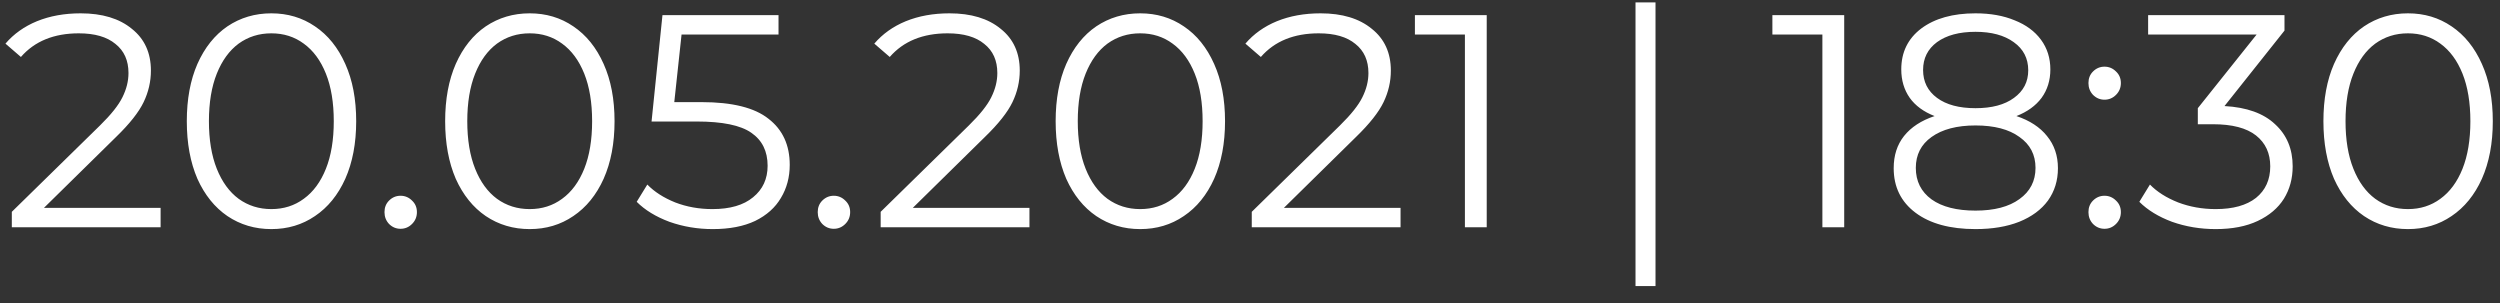 <svg width="132" height="16" viewBox="0 0 132 16" fill="none" xmlns="http://www.w3.org/2000/svg">
<rect x="0" y="0" width="132" height="16" fill="#333333" stroke="none"/>
<path d="M8.48 10.976V12H0.624V11.184L5.28 6.624C5.867 6.048 6.261 5.552 6.464 5.136C6.677 4.709 6.784 4.283 6.784 3.856C6.784 3.195 6.555 2.683 6.096 2.32C5.648 1.947 5.003 1.76 4.16 1.76C2.848 1.76 1.829 2.176 1.104 3.008L0.288 2.304C0.725 1.792 1.28 1.397 1.952 1.12C2.635 0.843 3.403 0.704 4.256 0.704C5.397 0.704 6.299 0.976 6.96 1.52C7.632 2.053 7.968 2.789 7.968 3.728C7.968 4.304 7.84 4.859 7.584 5.392C7.328 5.925 6.843 6.539 6.128 7.232L2.32 10.976H8.48ZM14.327 12.096C13.463 12.096 12.69 11.867 12.007 11.408C11.335 10.949 10.807 10.293 10.423 9.44C10.05 8.576 9.863 7.563 9.863 6.4C9.863 5.237 10.05 4.229 10.423 3.376C10.807 2.512 11.335 1.851 12.007 1.392C12.69 0.933 13.463 0.704 14.327 0.704C15.191 0.704 15.959 0.933 16.631 1.392C17.314 1.851 17.847 2.512 18.231 3.376C18.615 4.229 18.807 5.237 18.807 6.4C18.807 7.563 18.615 8.576 18.231 9.44C17.847 10.293 17.314 10.949 16.631 11.408C15.959 11.867 15.191 12.096 14.327 12.096ZM14.327 11.04C14.978 11.04 15.549 10.859 16.039 10.496C16.541 10.133 16.93 9.605 17.207 8.912C17.485 8.219 17.623 7.381 17.623 6.4C17.623 5.419 17.485 4.581 17.207 3.888C16.93 3.195 16.541 2.667 16.039 2.304C15.549 1.941 14.978 1.76 14.327 1.76C13.677 1.76 13.101 1.941 12.599 2.304C12.109 2.667 11.725 3.195 11.447 3.888C11.17 4.581 11.031 5.419 11.031 6.4C11.031 7.381 11.17 8.219 11.447 8.912C11.725 9.605 12.109 10.133 12.599 10.496C13.101 10.859 13.677 11.04 14.327 11.04ZM21.149 12.08C20.915 12.08 20.712 11.995 20.541 11.824C20.381 11.653 20.301 11.445 20.301 11.2C20.301 10.955 20.381 10.752 20.541 10.592C20.712 10.421 20.915 10.336 21.149 10.336C21.384 10.336 21.587 10.421 21.757 10.592C21.928 10.752 22.013 10.955 22.013 11.2C22.013 11.445 21.928 11.653 21.757 11.824C21.587 11.995 21.384 12.08 21.149 12.08ZM27.968 12.096C27.104 12.096 26.331 11.867 25.648 11.408C24.976 10.949 24.448 10.293 24.064 9.44C23.691 8.576 23.504 7.563 23.504 6.4C23.504 5.237 23.691 4.229 24.064 3.376C24.448 2.512 24.976 1.851 25.648 1.392C26.331 0.933 27.104 0.704 27.968 0.704C28.832 0.704 29.6 0.933 30.272 1.392C30.954 1.851 31.488 2.512 31.872 3.376C32.256 4.229 32.448 5.237 32.448 6.4C32.448 7.563 32.256 8.576 31.872 9.44C31.488 10.293 30.954 10.949 30.272 11.408C29.6 11.867 28.832 12.096 27.968 12.096ZM27.968 11.04C28.619 11.04 29.189 10.859 29.68 10.496C30.181 10.133 30.57 9.605 30.848 8.912C31.125 8.219 31.264 7.381 31.264 6.4C31.264 5.419 31.125 4.581 30.848 3.888C30.57 3.195 30.181 2.667 29.68 2.304C29.189 1.941 28.619 1.76 27.968 1.76C27.317 1.76 26.741 1.941 26.24 2.304C25.749 2.667 25.365 3.195 25.088 3.888C24.811 4.581 24.672 5.419 24.672 6.4C24.672 7.381 24.811 8.219 25.088 8.912C25.365 9.605 25.749 10.133 26.24 10.496C26.741 10.859 27.317 11.04 27.968 11.04ZM37.042 5.392C38.663 5.392 39.842 5.685 40.578 6.272C41.324 6.848 41.698 7.659 41.698 8.704C41.698 9.355 41.543 9.936 41.234 10.448C40.935 10.96 40.482 11.365 39.874 11.664C39.266 11.952 38.519 12.096 37.634 12.096C36.834 12.096 36.071 11.968 35.346 11.712C34.631 11.445 34.055 11.093 33.618 10.656L34.178 9.744C34.551 10.128 35.042 10.443 35.65 10.688C36.258 10.923 36.914 11.04 37.618 11.04C38.546 11.04 39.26 10.832 39.762 10.416C40.274 10 40.53 9.445 40.53 8.752C40.53 7.984 40.242 7.403 39.666 7.008C39.1 6.613 38.14 6.416 36.786 6.416H34.402L34.978 0.8H41.106V1.824H35.986L35.602 5.392H37.042ZM44.024 12.08C43.789 12.08 43.587 11.995 43.416 11.824C43.256 11.653 43.176 11.445 43.176 11.2C43.176 10.955 43.256 10.752 43.416 10.592C43.587 10.421 43.789 10.336 44.024 10.336C44.259 10.336 44.462 10.421 44.632 10.592C44.803 10.752 44.888 10.955 44.888 11.2C44.888 11.445 44.803 11.653 44.632 11.824C44.462 11.995 44.259 12.08 44.024 12.08ZM54.355 10.976V12H46.499V11.184L51.155 6.624C51.742 6.048 52.136 5.552 52.339 5.136C52.552 4.709 52.659 4.283 52.659 3.856C52.659 3.195 52.43 2.683 51.971 2.32C51.523 1.947 50.878 1.76 50.035 1.76C48.723 1.76 47.704 2.176 46.979 3.008L46.163 2.304C46.6 1.792 47.155 1.397 47.827 1.12C48.51 0.843 49.278 0.704 50.131 0.704C51.272 0.704 52.174 0.976 52.835 1.52C53.507 2.053 53.843 2.789 53.843 3.728C53.843 4.304 53.715 4.859 53.459 5.392C53.203 5.925 52.718 6.539 52.003 7.232L48.195 10.976H54.355ZM60.202 12.096C59.338 12.096 58.565 11.867 57.882 11.408C57.21 10.949 56.682 10.293 56.298 9.44C55.925 8.576 55.738 7.563 55.738 6.4C55.738 5.237 55.925 4.229 56.298 3.376C56.682 2.512 57.21 1.851 57.882 1.392C58.565 0.933 59.338 0.704 60.202 0.704C61.066 0.704 61.834 0.933 62.506 1.392C63.189 1.851 63.722 2.512 64.106 3.376C64.49 4.229 64.682 5.237 64.682 6.4C64.682 7.563 64.49 8.576 64.106 9.44C63.722 10.293 63.189 10.949 62.506 11.408C61.834 11.867 61.066 12.096 60.202 12.096ZM60.202 11.04C60.853 11.04 61.424 10.859 61.914 10.496C62.416 10.133 62.805 9.605 63.082 8.912C63.36 8.219 63.498 7.381 63.498 6.4C63.498 5.419 63.36 4.581 63.082 3.888C62.805 3.195 62.416 2.667 61.914 2.304C61.424 1.941 60.853 1.76 60.202 1.76C59.552 1.76 58.976 1.941 58.474 2.304C57.984 2.667 57.6 3.195 57.322 3.888C57.045 4.581 56.906 5.419 56.906 6.4C56.906 7.381 57.045 8.219 57.322 8.912C57.6 9.605 57.984 10.133 58.474 10.496C58.976 10.859 59.552 11.04 60.202 11.04ZM73.949 10.976V12H66.093V11.184L70.749 6.624C71.335 6.048 71.73 5.552 71.933 5.136C72.146 4.709 72.253 4.283 72.253 3.856C72.253 3.195 72.023 2.683 71.565 2.32C71.117 1.947 70.471 1.76 69.629 1.76C68.317 1.76 67.298 2.176 66.573 3.008L65.757 2.304C66.194 1.792 66.749 1.397 67.421 1.12C68.103 0.843 68.871 0.704 69.725 0.704C70.866 0.704 71.767 0.976 72.429 1.52C73.101 2.053 73.437 2.789 73.437 3.728C73.437 4.304 73.309 4.859 73.053 5.392C72.797 5.925 72.311 6.539 71.597 7.232L67.789 10.976H73.949ZM78.499 0.8V12H77.347V1.824H74.707V0.8H78.499ZM86.355 0.128H87.411V15.104H86.355V0.128ZM97.374 0.8V12H96.222V1.824H93.582V0.8H97.374ZM106.467 6.128C107.171 6.363 107.709 6.715 108.083 7.184C108.467 7.653 108.659 8.219 108.659 8.88C108.659 9.531 108.483 10.101 108.131 10.592C107.779 11.072 107.272 11.445 106.611 11.712C105.96 11.968 105.192 12.096 104.307 12.096C102.963 12.096 101.907 11.808 101.139 11.232C100.371 10.656 99.987 9.872 99.987 8.88C99.987 8.208 100.168 7.643 100.531 7.184C100.904 6.715 101.443 6.363 102.147 6.128C101.571 5.904 101.133 5.584 100.835 5.168C100.536 4.741 100.387 4.24 100.387 3.664C100.387 2.757 100.739 2.037 101.443 1.504C102.157 0.971 103.112 0.704 104.307 0.704C105.096 0.704 105.784 0.827 106.371 1.072C106.968 1.307 107.432 1.648 107.763 2.096C108.093 2.544 108.259 3.067 108.259 3.664C108.259 4.24 108.104 4.741 107.795 5.168C107.485 5.584 107.043 5.904 106.467 6.128ZM101.539 3.696C101.539 4.315 101.784 4.805 102.275 5.168C102.765 5.531 103.443 5.712 104.307 5.712C105.171 5.712 105.848 5.531 106.339 5.168C106.84 4.805 107.091 4.32 107.091 3.712C107.091 3.083 106.835 2.587 106.323 2.224C105.821 1.861 105.149 1.68 104.307 1.68C103.453 1.68 102.776 1.861 102.275 2.224C101.784 2.587 101.539 3.077 101.539 3.696ZM104.307 11.12C105.299 11.12 106.072 10.917 106.627 10.512C107.192 10.107 107.475 9.557 107.475 8.864C107.475 8.171 107.192 7.627 106.627 7.232C106.072 6.827 105.299 6.624 104.307 6.624C103.325 6.624 102.552 6.827 101.987 7.232C101.432 7.627 101.155 8.171 101.155 8.864C101.155 9.568 101.432 10.123 101.987 10.528C102.541 10.923 103.315 11.12 104.307 11.12ZM111.118 5.264C110.883 5.264 110.681 5.179 110.51 5.008C110.35 4.837 110.27 4.629 110.27 4.384C110.27 4.139 110.35 3.936 110.51 3.776C110.681 3.605 110.883 3.52 111.118 3.52C111.353 3.52 111.555 3.605 111.726 3.776C111.897 3.936 111.982 4.139 111.982 4.384C111.982 4.629 111.897 4.837 111.726 5.008C111.555 5.179 111.353 5.264 111.118 5.264ZM111.118 12.08C110.883 12.08 110.681 11.995 110.51 11.824C110.35 11.653 110.27 11.445 110.27 11.2C110.27 10.955 110.35 10.752 110.51 10.592C110.681 10.421 110.883 10.336 111.118 10.336C111.353 10.336 111.555 10.421 111.726 10.592C111.897 10.752 111.982 10.955 111.982 11.2C111.982 11.445 111.897 11.653 111.726 11.824C111.555 11.995 111.353 12.08 111.118 12.08ZM117.453 5.6C118.626 5.664 119.517 5.984 120.125 6.56C120.743 7.125 121.053 7.867 121.053 8.784C121.053 9.424 120.898 9.995 120.589 10.496C120.279 10.987 119.821 11.376 119.213 11.664C118.605 11.952 117.863 12.096 116.989 12.096C116.178 12.096 115.41 11.968 114.685 11.712C113.97 11.445 113.394 11.093 112.957 10.656L113.517 9.744C113.89 10.128 114.386 10.443 115.005 10.688C115.623 10.923 116.285 11.04 116.989 11.04C117.906 11.04 118.615 10.843 119.117 10.448C119.618 10.043 119.869 9.488 119.869 8.784C119.869 8.091 119.618 7.547 119.117 7.152C118.615 6.757 117.858 6.56 116.845 6.56H116.045V5.712L119.149 1.824H113.421V0.8H120.621V1.616L117.453 5.6ZM127.14 12.096C126.276 12.096 125.502 11.867 124.82 11.408C124.148 10.949 123.62 10.293 123.236 9.44C122.862 8.576 122.676 7.563 122.676 6.4C122.676 5.237 122.862 4.229 123.236 3.376C123.62 2.512 124.148 1.851 124.82 1.392C125.502 0.933 126.276 0.704 127.14 0.704C128.004 0.704 128.772 0.933 129.444 1.392C130.126 1.851 130.66 2.512 131.044 3.376C131.428 4.229 131.62 5.237 131.62 6.4C131.62 7.563 131.428 8.576 131.044 9.44C130.66 10.293 130.126 10.949 129.444 11.408C128.772 11.867 128.004 12.096 127.14 12.096ZM127.14 11.04C127.79 11.04 128.361 10.859 128.852 10.496C129.353 10.133 129.742 9.605 130.02 8.912C130.297 8.219 130.436 7.381 130.436 6.4C130.436 5.419 130.297 4.581 130.02 3.888C129.742 3.195 129.353 2.667 128.852 2.304C128.361 1.941 127.79 1.76 127.14 1.76C126.489 1.76 125.913 1.941 125.412 2.304C124.921 2.667 124.537 3.195 124.26 3.888C123.982 4.581 123.844 5.419 123.844 6.4C123.844 7.381 123.982 8.219 124.26 8.912C124.537 9.605 124.921 10.133 125.412 10.496C125.913 10.859 126.489 11.04 127.14 11.04Z" fill="white"/>
</svg>
